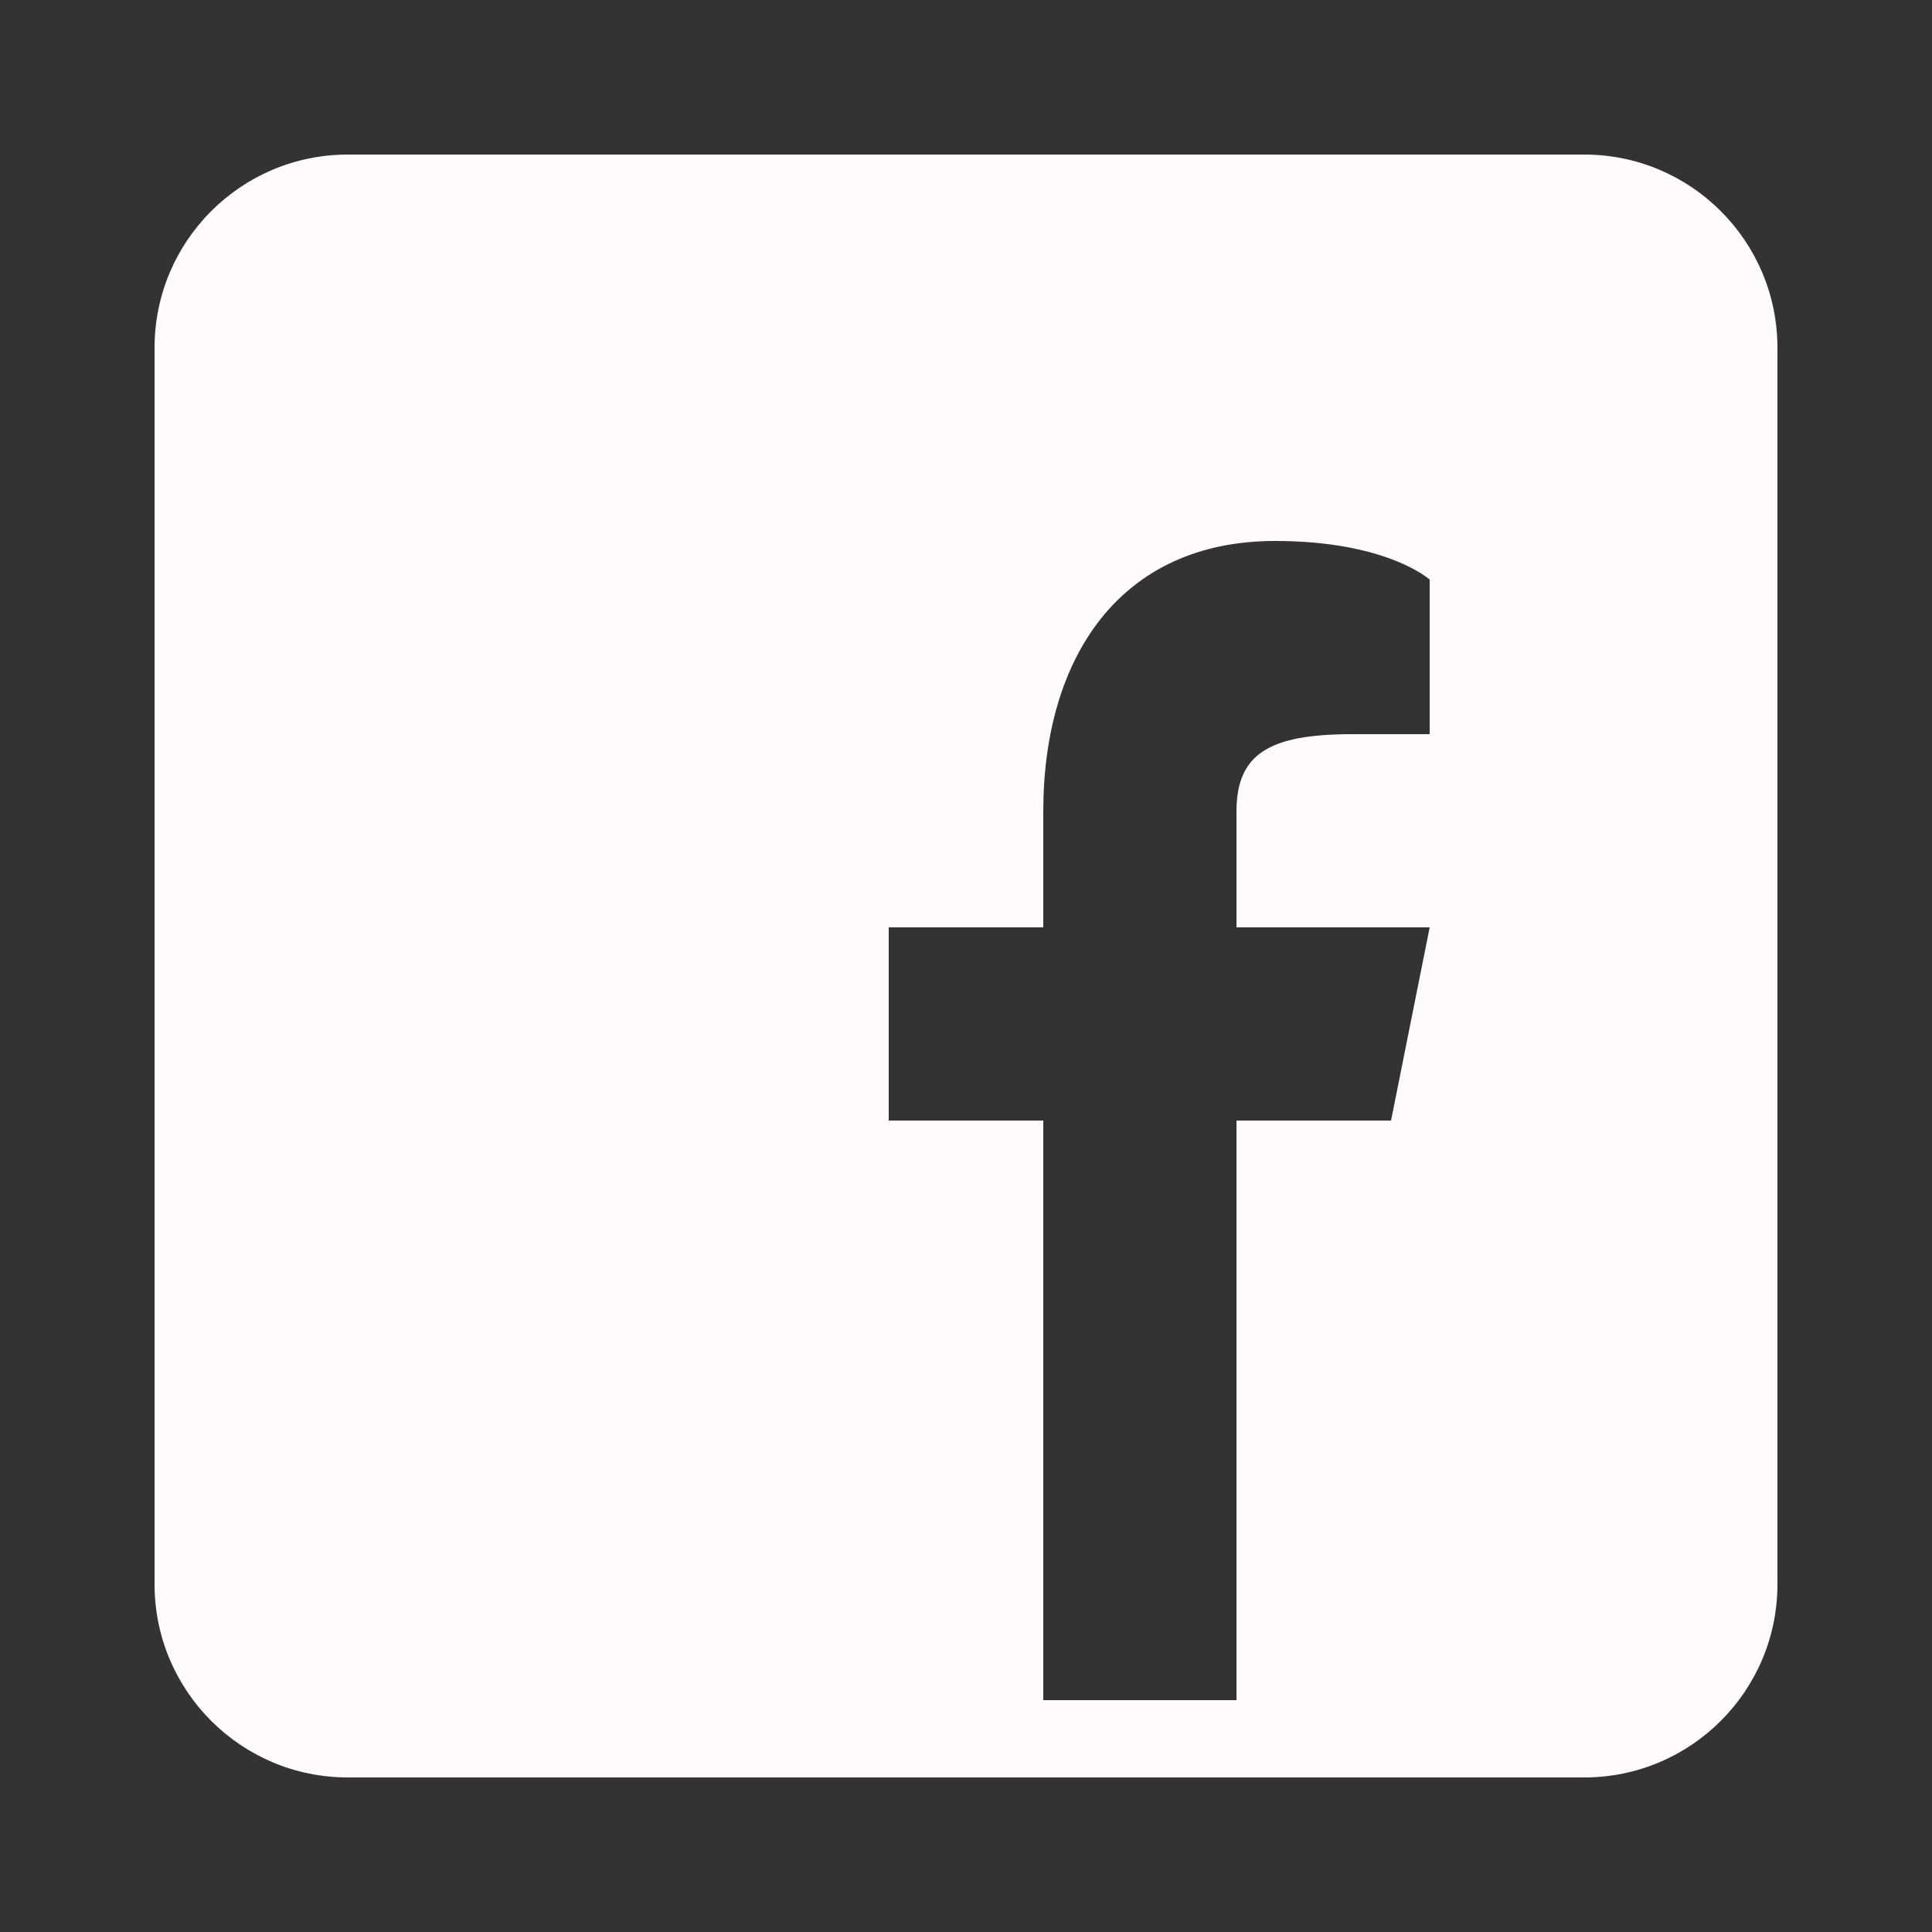 <svg width="29" height="29" viewBox="0 0 29 29" fill="none" xmlns="http://www.w3.org/2000/svg">
<rect x="0" y="0" width="29" height="29" fill="#333333" stroke="none"/>
<path d="M23.78 2.32H5.22C3.619 2.32 2.32 3.619 2.32 5.22V23.78C2.32 25.381 3.619 26.68 5.22 26.68H23.78C25.381 26.68 26.68 25.381 26.68 23.78V5.22C26.68 3.619 25.381 2.32 23.78 2.32ZM21.46 11.02H20.3C19.059 11.02 18.56 11.31 18.56 12.18V13.92H21.46L20.88 16.82H18.56V25.52H15.66V16.82H13.34V13.92H15.66V12.18C15.66 9.86 16.82 8.12 19.14 8.12C20.822 8.12 21.46 8.7 21.46 8.7V11.02Z" fill="#FFFBFC"/>
</svg>
